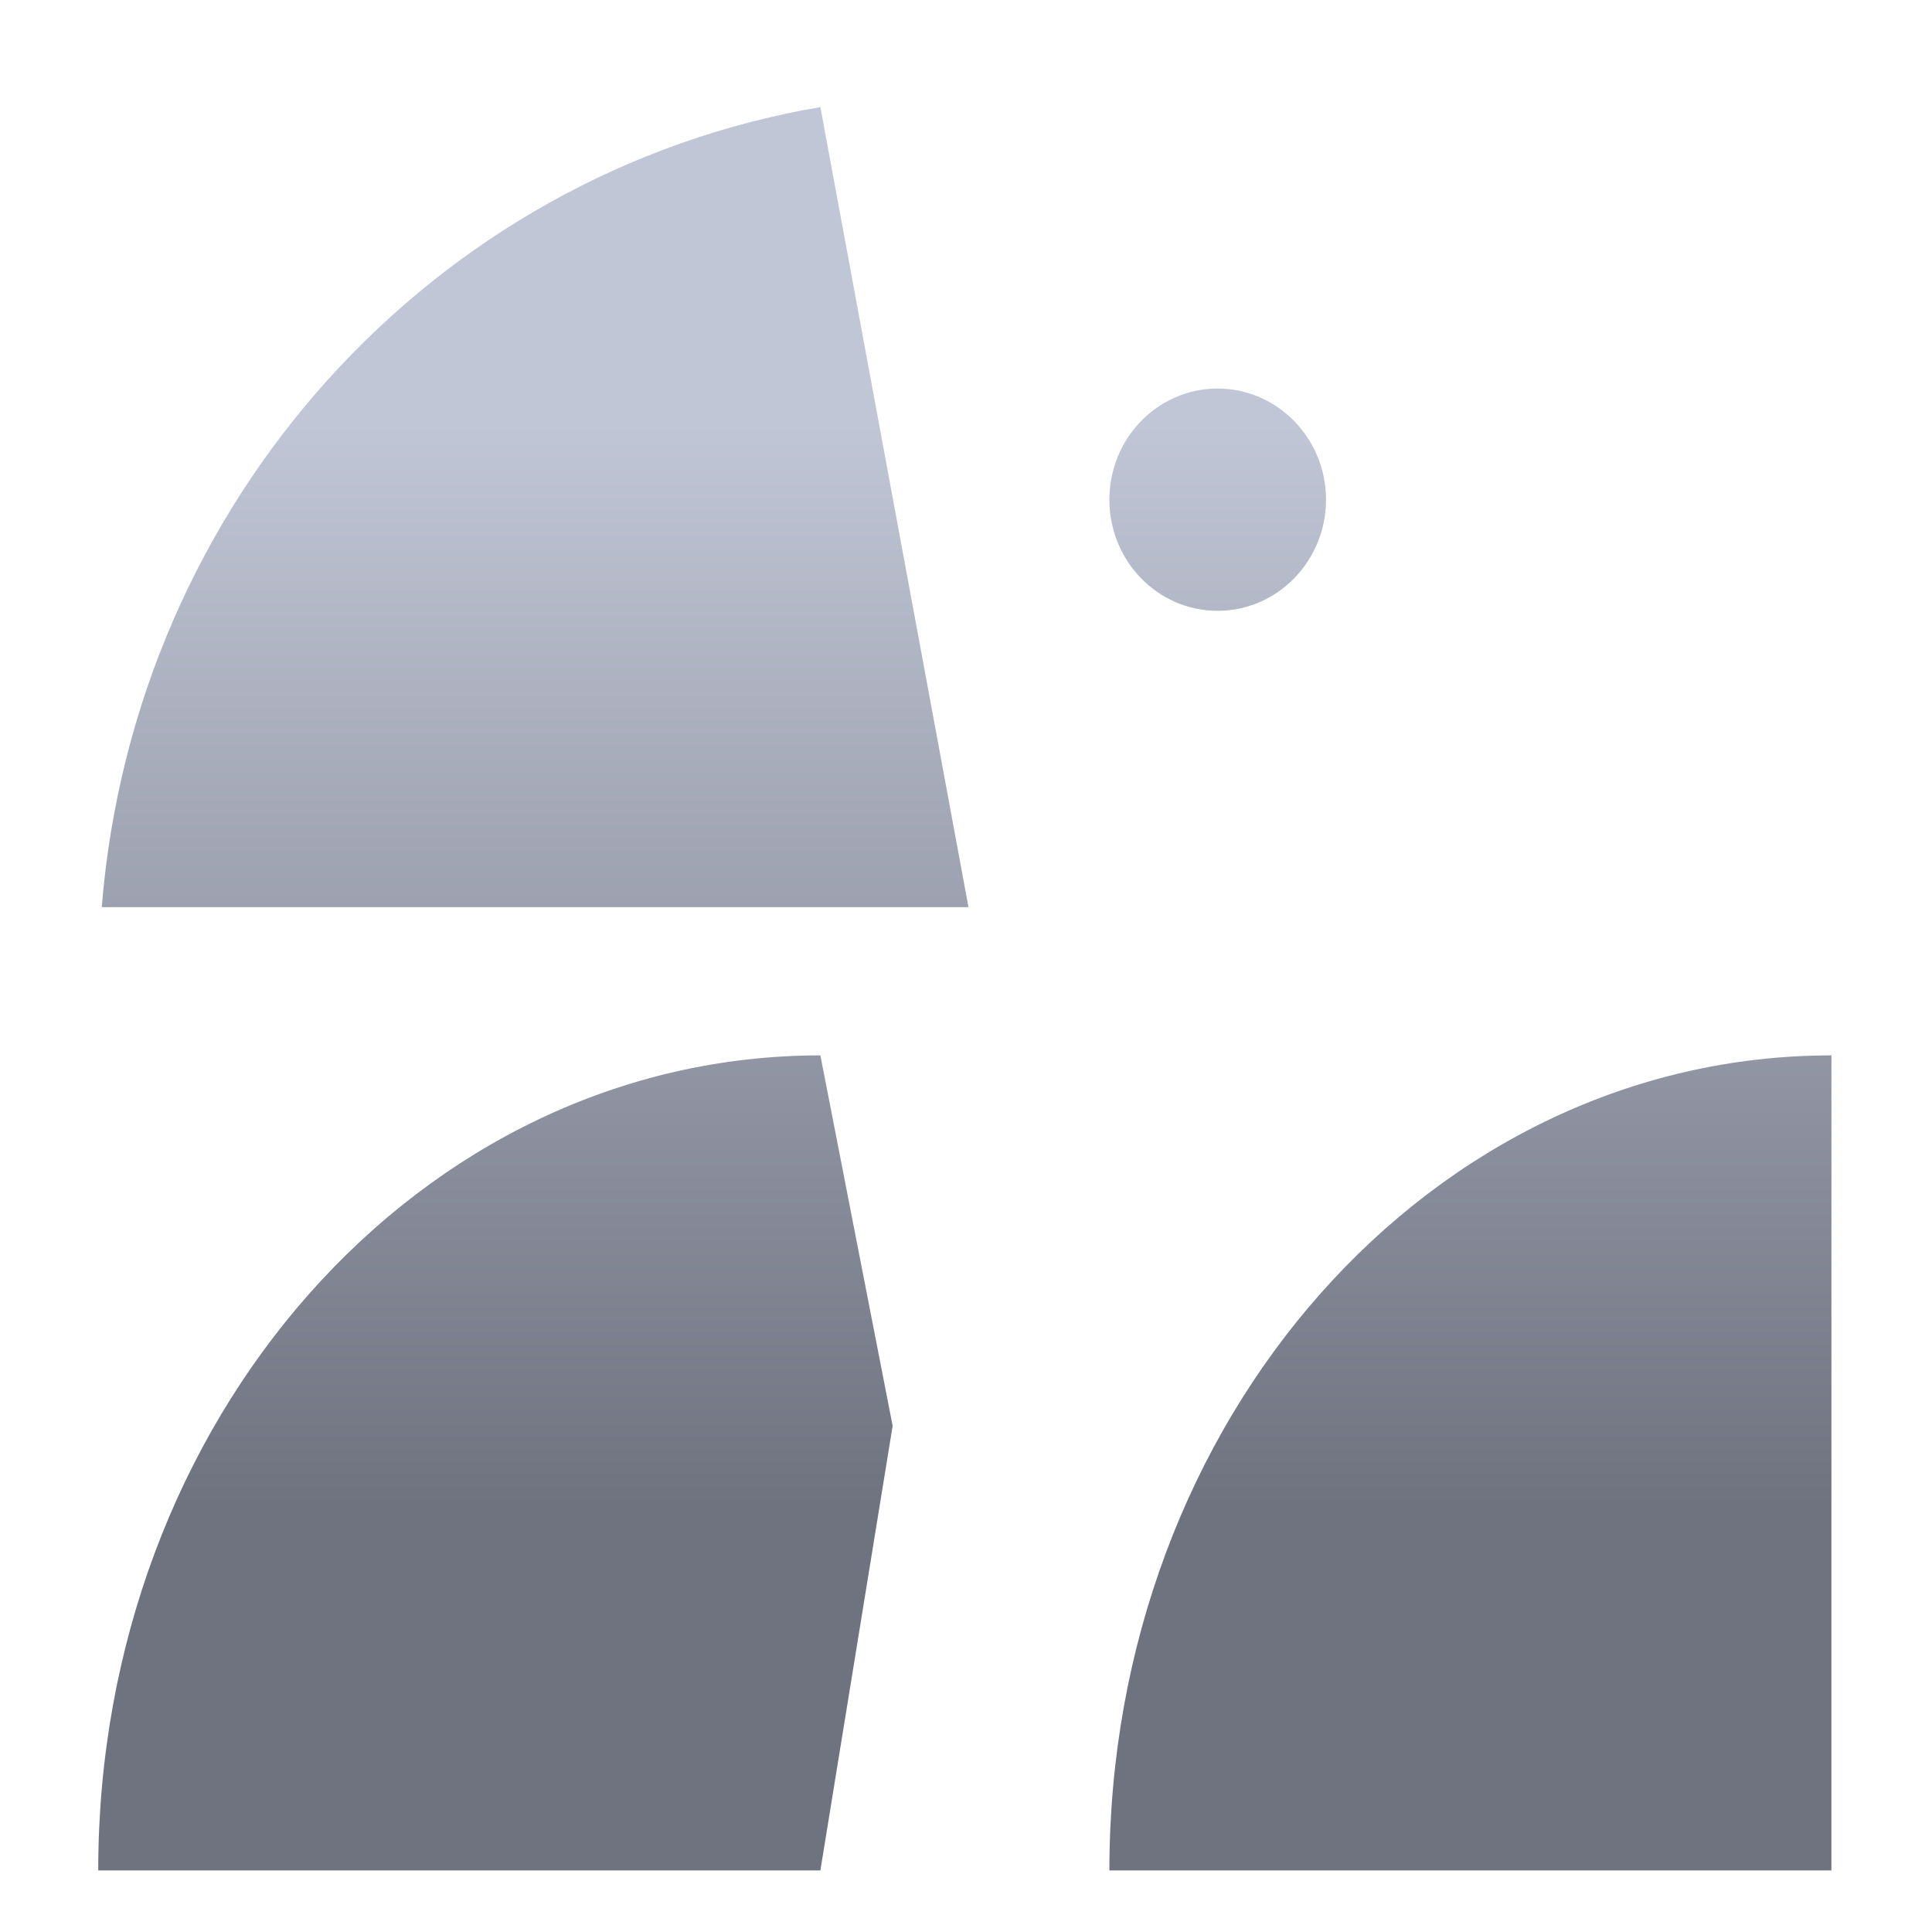 <svg xmlns="http://www.w3.org/2000/svg" xmlns:xlink="http://www.w3.org/1999/xlink" width="64" height="64" viewBox="0 0 64 64" version="1.1"><defs><linearGradient id="linear0" gradientUnits="userSpaceOnUse" x1="0" y1="0" x2="0" y2="1" gradientTransform="matrix(56,0,0,35.898,4,14.051)"><stop offset="0" style="stop-color:#c1c6d6;stop-opacity:1;"/><stop offset="1" style="stop-color:#6f7380;stop-opacity:1;"/></linearGradient><linearGradient id="linear1" gradientUnits="userSpaceOnUse" x1="0" y1="0" x2="0" y2="1" gradientTransform="matrix(56,0,0,35.898,4,14.051)"><stop offset="0" style="stop-color:#c1c6d6;stop-opacity:1;"/><stop offset="1" style="stop-color:#6f7380;stop-opacity:1;"/></linearGradient><linearGradient id="linear2" gradientUnits="userSpaceOnUse" x1="0" y1="0" x2="0" y2="1" gradientTransform="matrix(56,0,0,35.898,4,14.051)"><stop offset="0" style="stop-color:#c1c6d6;stop-opacity:1;"/><stop offset="1" style="stop-color:#6f7380;stop-opacity:1;"/></linearGradient><linearGradient id="linear3" gradientUnits="userSpaceOnUse" x1="0" y1="0" x2="0" y2="1" gradientTransform="matrix(56,0,0,35.898,4,14.051)"><stop offset="0" style="stop-color:#c1c6d6;stop-opacity:1;"/><stop offset="1" style="stop-color:#6f7380;stop-opacity:1;"/></linearGradient><linearGradient id="linear4" gradientUnits="userSpaceOnUse" x1="0" y1="0" x2="0" y2="1" gradientTransform="matrix(56,0,0,35.898,4,14.051)"><stop offset="0" style="stop-color:#c1c6d6;stop-opacity:1;"/><stop offset="1" style="stop-color:#6f7380;stop-opacity:1;"/></linearGradient></defs><g id="surface1"><path style=" stroke:none;fill-rule:nonzero;fill:url(#linear0);" d="M 27.176 3.547 C 14.328 5.738 4.453 16.602 3.371 30.051 L 32.082 30.051 Z M 27.176 3.547 "/><path style=" stroke:none;fill-rule:nonzero;fill:url(#linear1);" d="M 27.176 34.961 C 13.922 34.961 3.254 47.012 3.254 61.961 L 27.176 61.961 L 29.57 47.234 Z M 27.176 34.961 "/><path style=" stroke:none;fill-rule:nonzero;fill:url(#linear2);" d="M 43.926 16.551 C 43.926 18.586 42.312 20.234 40.336 20.234 C 38.352 20.234 36.75 18.586 36.75 16.551 C 36.75 14.52 38.352 12.871 40.336 12.871 C 42.312 12.871 43.926 14.52 43.926 16.551 Z M 43.926 16.551 "/><path style=" stroke:none;fill-rule:nonzero;fill:url(#linear3);" d="M 60.668 34.961 C 47.414 34.961 36.75 47.012 36.75 61.961 L 60.668 61.961 Z M 60.668 34.961 "/><path style=" stroke:none;fill-rule:nonzero;fill:url(#linear4);" d="M 41.527 16.551 C 41.527 17.23 40.996 17.781 40.336 17.781 C 39.672 17.781 39.137 17.23 39.137 16.551 C 39.137 15.875 39.672 15.324 40.336 15.324 C 40.996 15.324 41.527 15.875 41.527 16.551 Z M 41.527 16.551 "/></g></svg>
